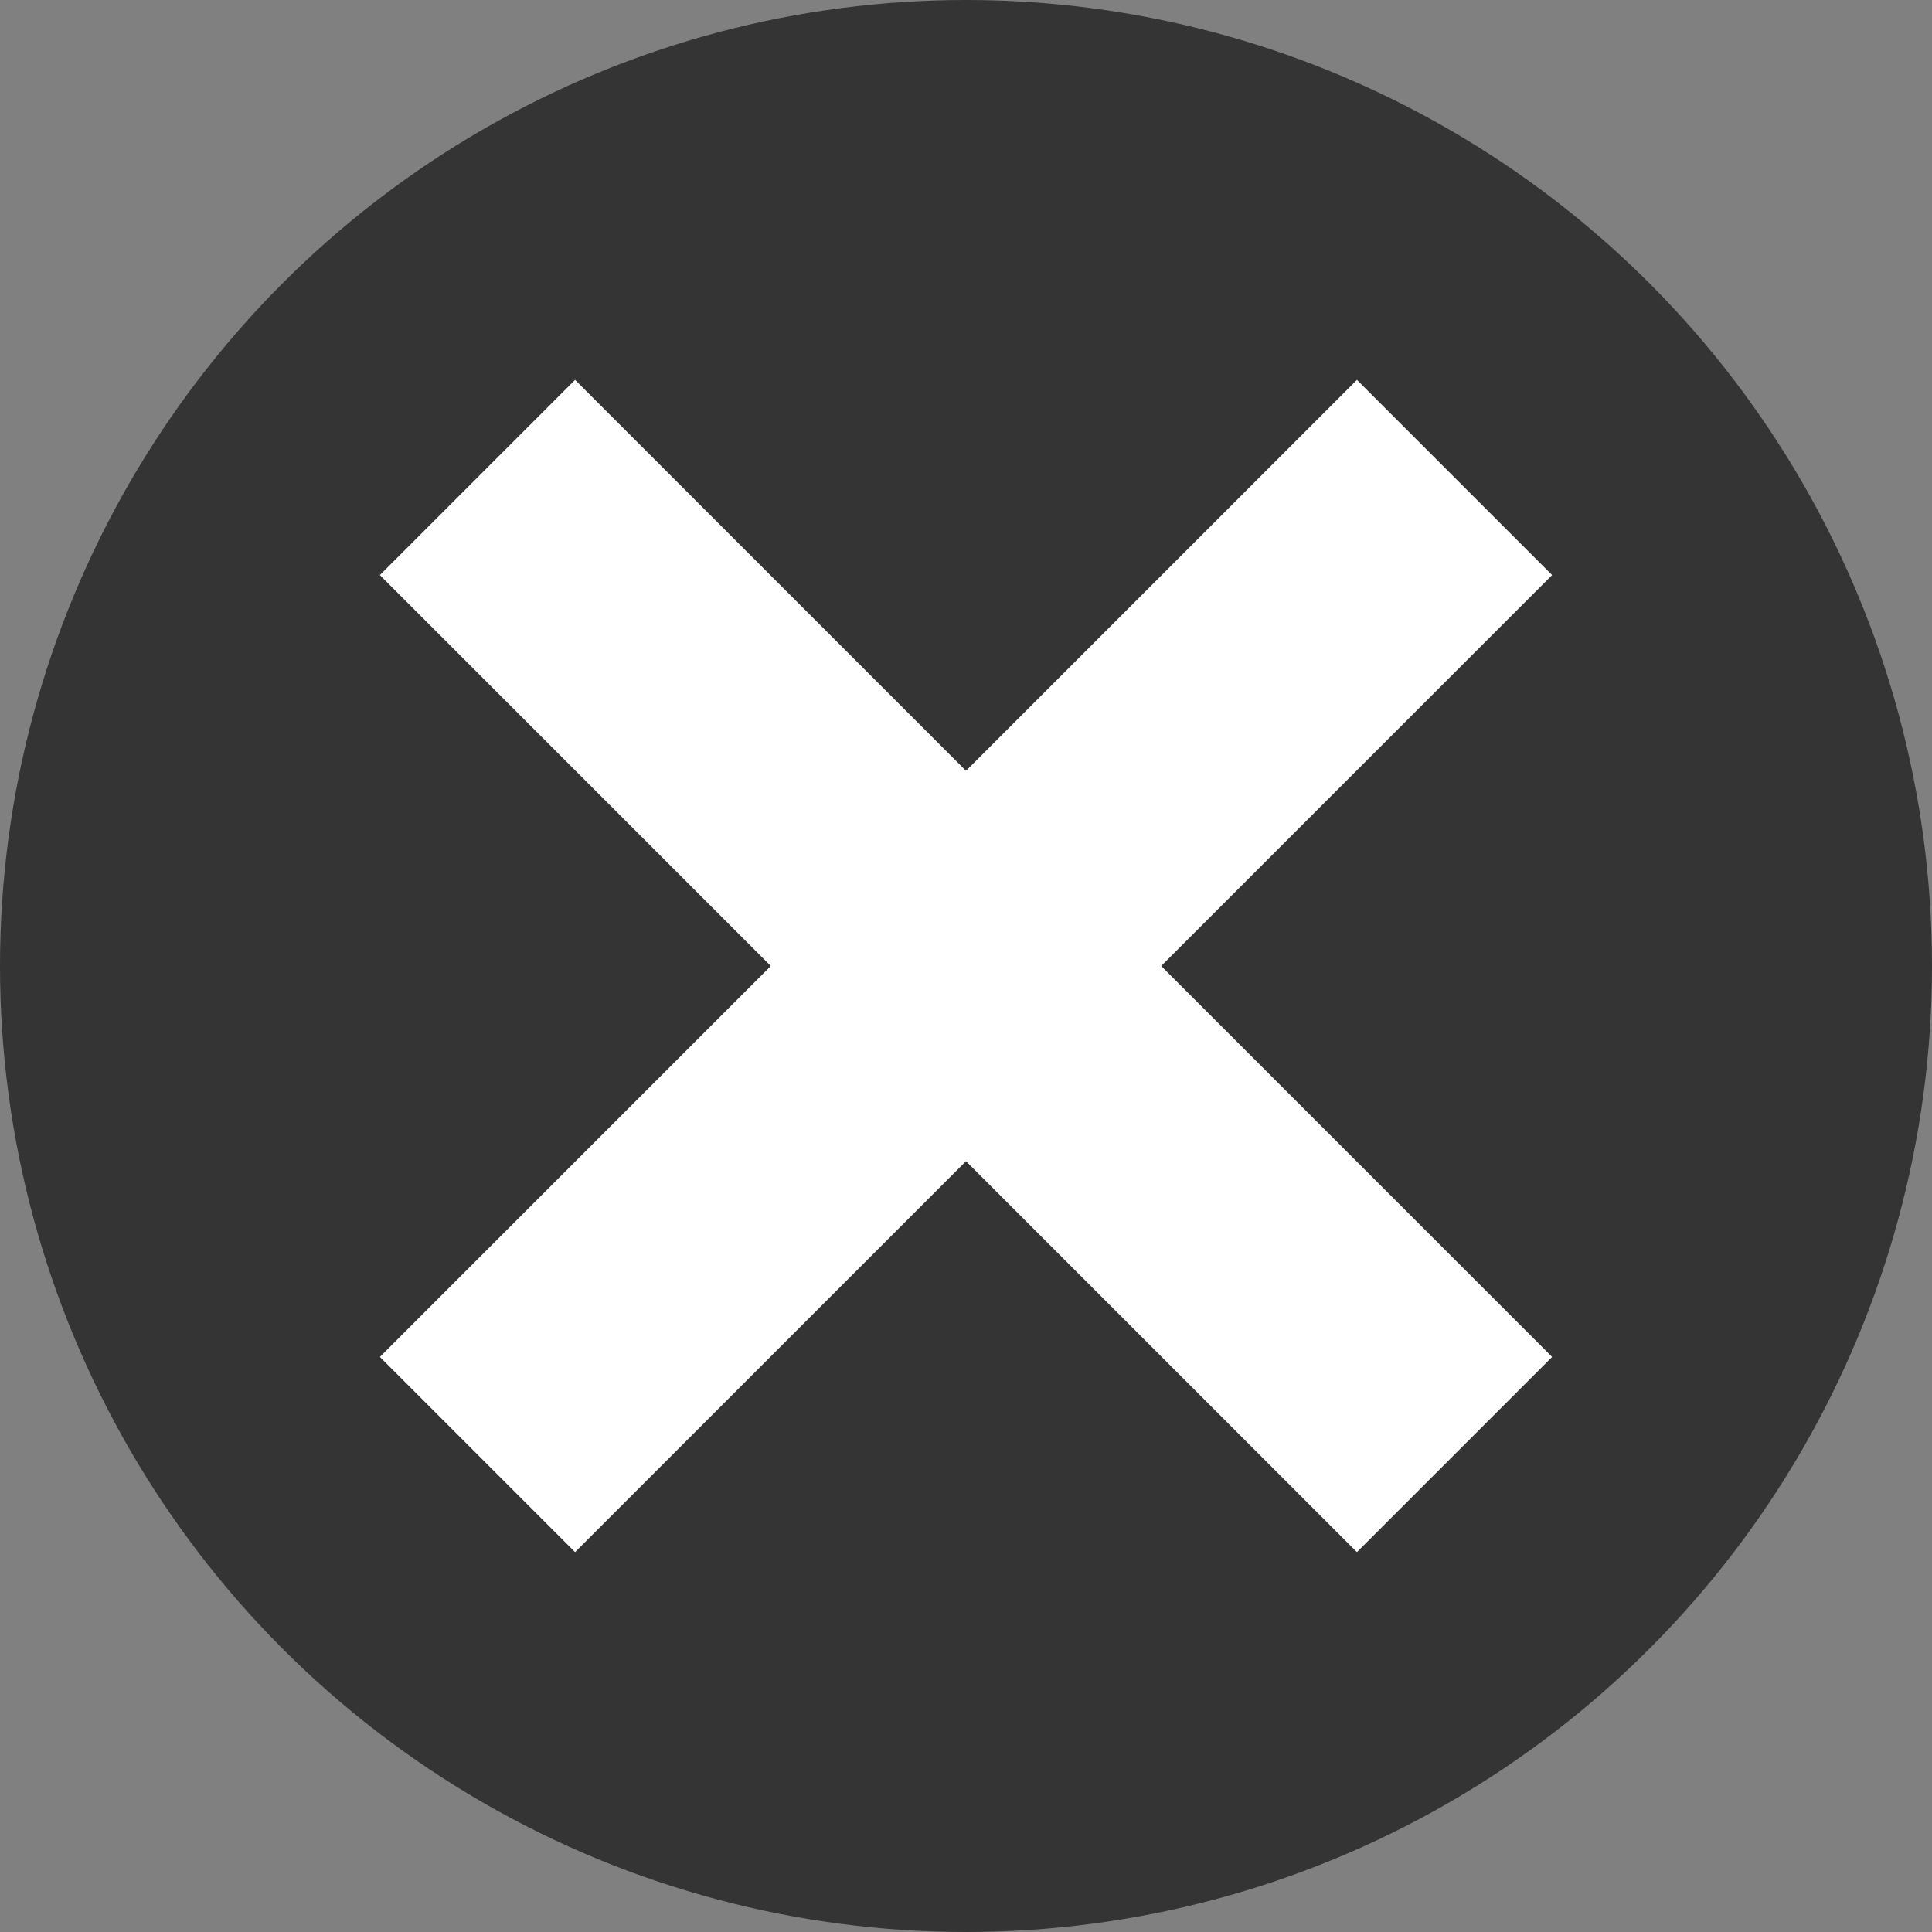 <svg id="Calque_1" data-name="Calque 1" xmlns="http://www.w3.org/2000/svg" viewBox="0 0 14 14"><rect x="0" y="0" width="14" height="14" fill="#808080" stroke="none"/><defs><style>.cls-1{fill:#343434;}.cls-2{fill:none;stroke:#fff;stroke-miterlimit:10;stroke-width:2px;}</style></defs><title>boutons</title><circle class="cls-1" cx="7" cy="7" r="7"/><line class="cls-2" x1="10.54" y1="10.54" x2="3.46" y2="3.46"/><line class="cls-2" x1="10.54" y1="3.46" x2="3.46" y2="10.54"/></svg>